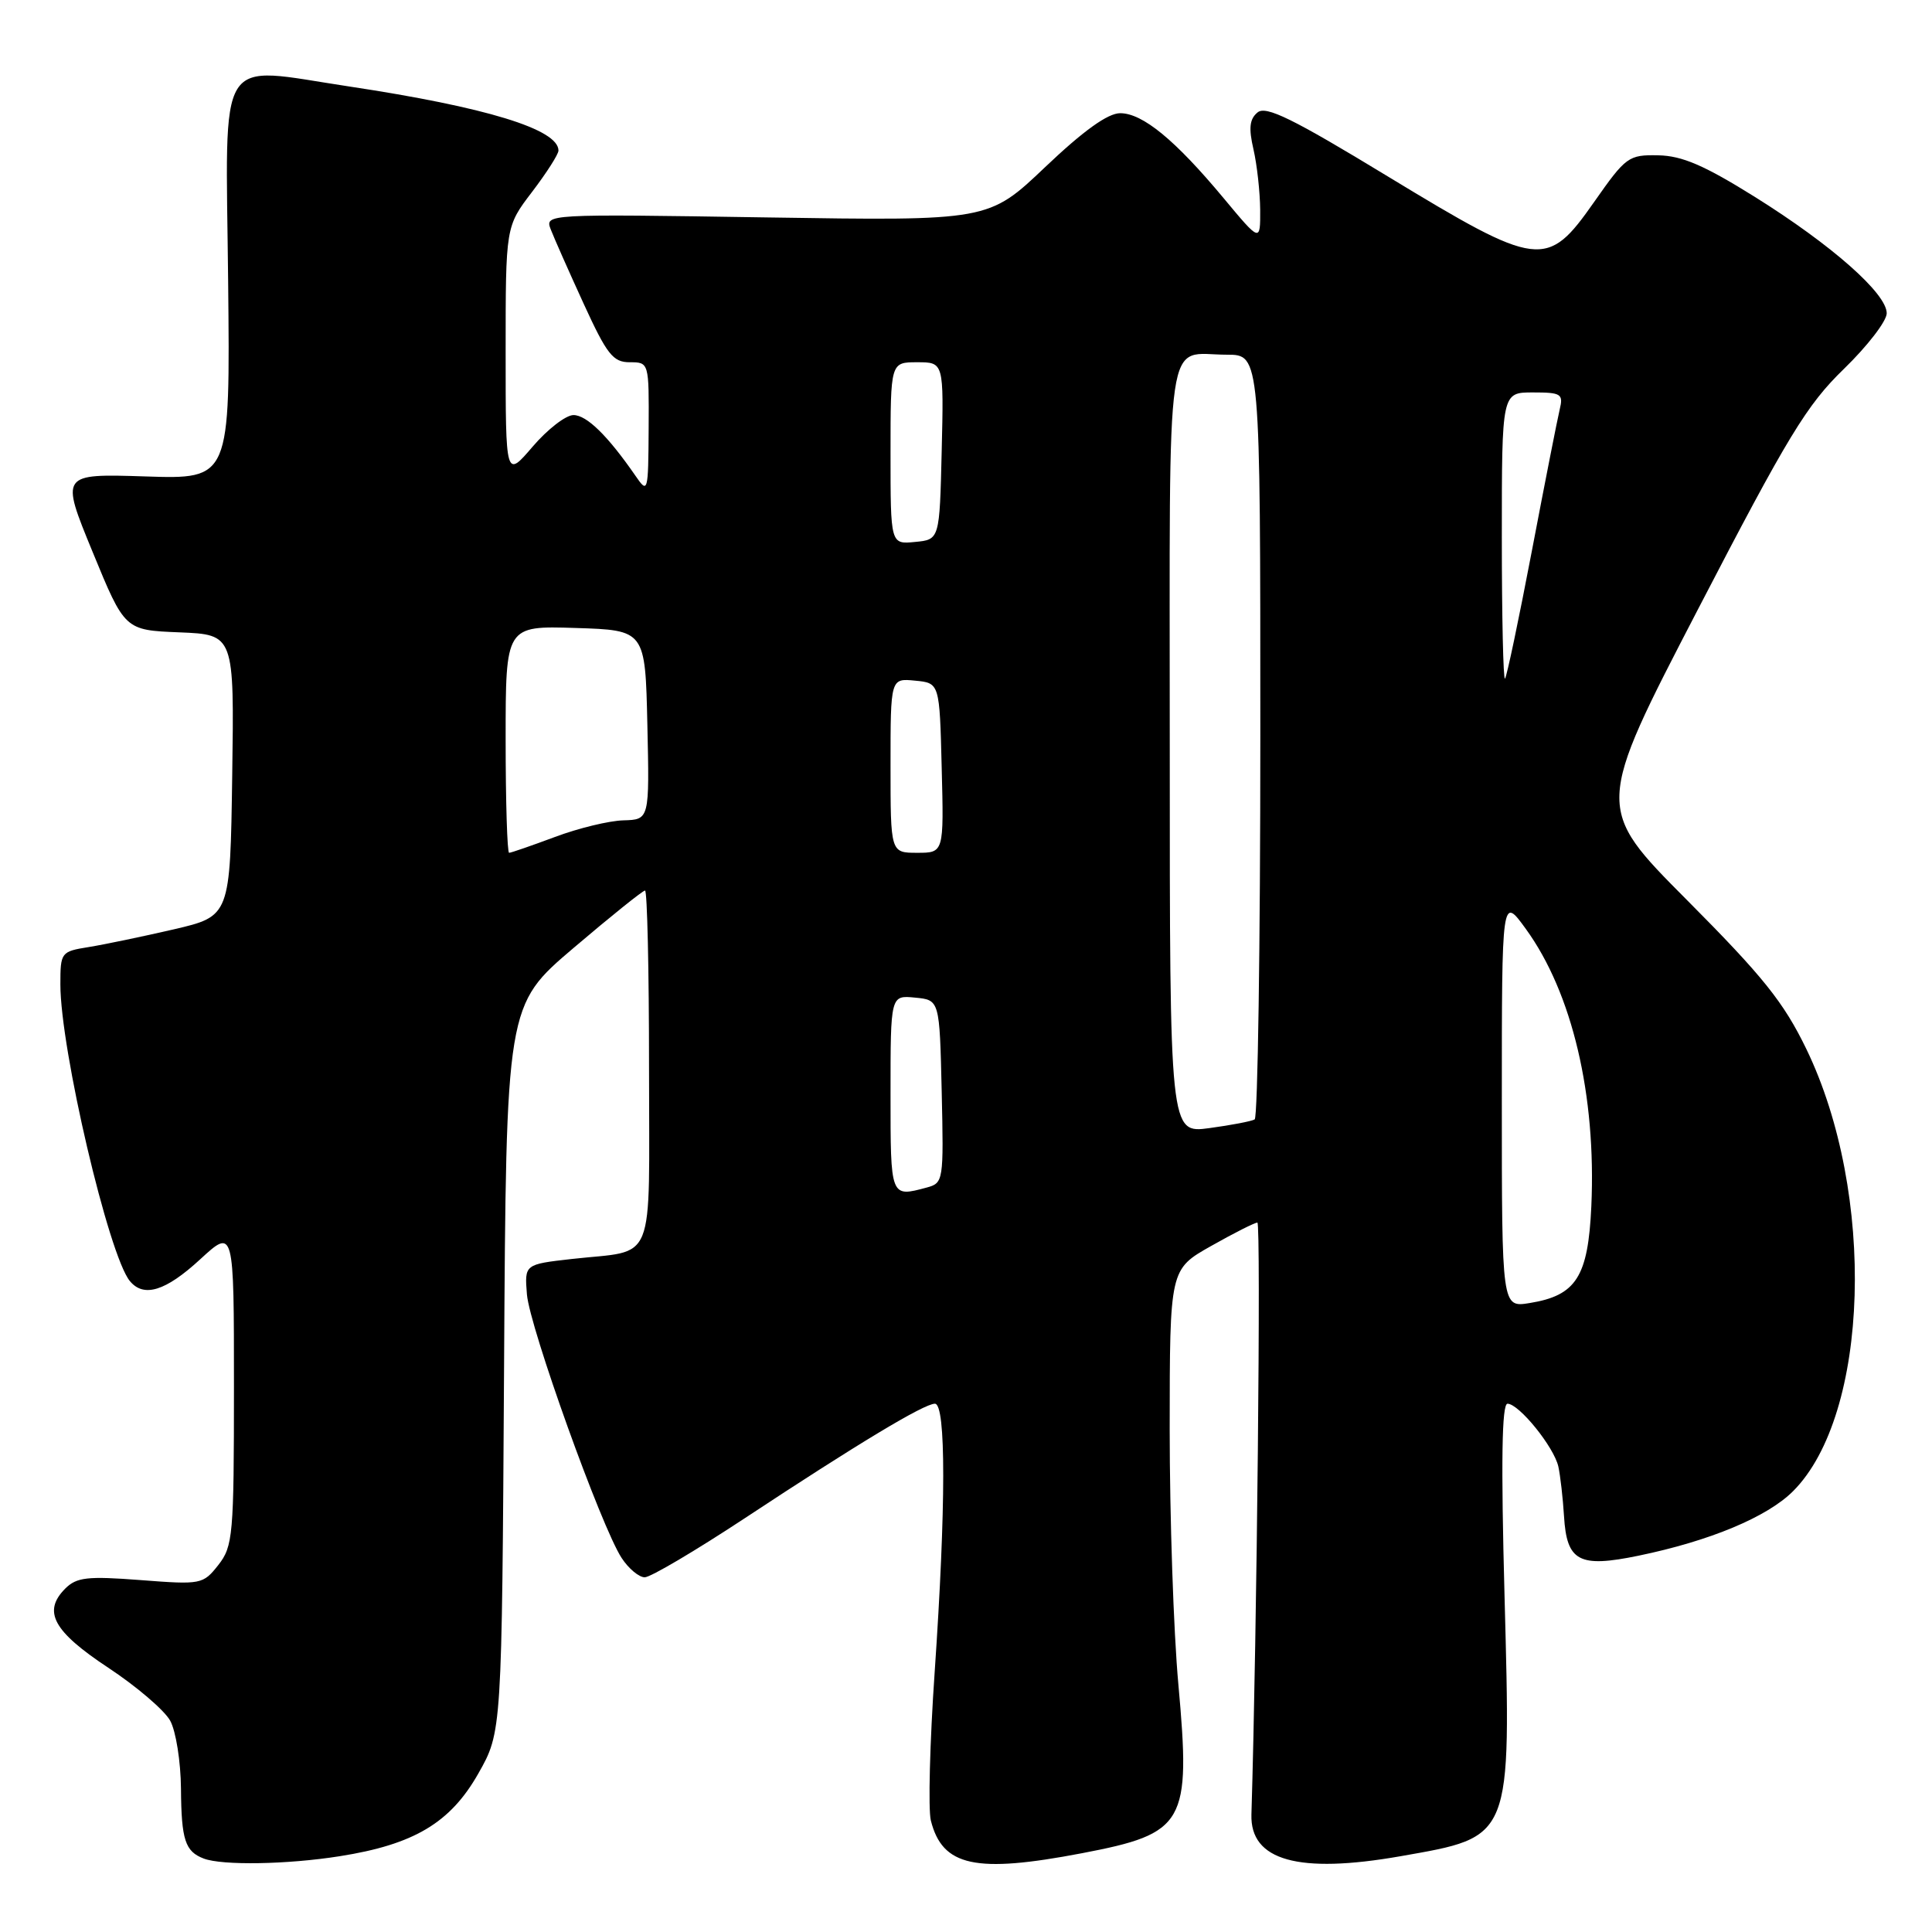 <?xml version="1.0" encoding="UTF-8" standalone="no"?>
<!DOCTYPE svg PUBLIC "-//W3C//DTD SVG 1.1//EN" "http://www.w3.org/Graphics/SVG/1.1/DTD/svg11.dtd" >
<svg xmlns="http://www.w3.org/2000/svg" xmlns:xlink="http://www.w3.org/1999/xlink" version="1.1" viewBox="0 0 256 256">
 <g >
 <path fill="currentColor"
d=" M 45.00 245.96 C 54.86 244.41 59.68 241.53 63.38 235.00 C 66.50 229.50 66.50 229.50 66.79 181.35 C 67.07 133.20 67.07 133.20 76.01 125.60 C 80.92 121.42 85.18 118.00 85.47 118.00 C 85.76 118.00 86.00 128.54 86.00 141.43 C 86.00 168.20 87.07 165.55 75.78 166.82 C 69.50 167.53 69.50 167.53 69.82 171.51 C 70.18 175.88 79.68 202.34 82.37 206.44 C 83.29 207.85 84.67 209.00 85.43 209.00 C 86.20 209.00 92.15 205.48 98.66 201.19 C 113.58 191.34 122.44 186.00 123.88 186.00 C 125.36 186.00 125.35 199.63 123.85 221.54 C 123.20 230.91 122.98 239.77 123.34 241.22 C 124.87 247.31 129.25 248.26 143.37 245.56 C 157.07 242.94 157.81 241.63 156.14 223.19 C 155.50 216.21 154.99 200.98 154.99 189.35 C 155.00 168.19 155.00 168.19 160.48 165.10 C 163.50 163.39 166.26 162.00 166.61 162.00 C 167.10 162.00 166.55 216.47 165.82 240.43 C 165.64 246.54 172.05 248.33 185.57 245.96 C 200.43 243.34 200.21 243.89 199.36 211.52 C 198.88 193.63 199.00 186.00 199.75 186.00 C 201.27 186.00 205.91 191.73 206.49 194.33 C 206.75 195.52 207.09 198.48 207.24 200.90 C 207.60 206.90 209.22 207.77 217.10 206.14 C 226.56 204.19 234.17 201.01 237.59 197.59 C 247.73 187.45 248.61 158.13 239.35 139.00 C 236.34 132.79 233.62 129.40 223.53 119.26 C 211.35 107.02 211.35 107.02 225.02 80.68 C 236.95 57.68 239.40 53.66 244.34 48.87 C 247.45 45.85 250.00 42.54 250.00 41.51 C 250.00 38.89 242.72 32.46 232.51 26.08 C 225.85 21.92 222.89 20.64 219.73 20.58 C 215.79 20.50 215.44 20.76 211.24 26.75 C 204.97 35.69 203.96 35.56 183.88 23.37 C 171.25 15.69 167.74 13.97 166.63 14.90 C 165.57 15.77 165.44 16.98 166.09 19.78 C 166.56 21.83 166.96 25.44 166.98 27.80 C 167.00 32.10 167.00 32.10 162.13 26.25 C 155.72 18.55 151.40 15.00 148.43 15.00 C 146.79 15.00 143.56 17.32 138.50 22.13 C 130.99 29.27 130.99 29.27 101.59 28.81 C 72.18 28.35 72.18 28.35 72.99 30.43 C 73.43 31.57 75.39 35.99 77.34 40.25 C 80.42 46.97 81.23 48.00 83.44 48.00 C 85.99 48.00 86.00 48.02 85.95 56.75 C 85.90 65.29 85.85 65.44 84.20 63.04 C 80.53 57.73 77.74 55.00 75.99 55.00 C 74.98 55.00 72.55 56.88 70.58 59.18 C 67.00 63.36 67.00 63.36 67.00 46.69 C 67.00 30.02 67.00 30.02 70.50 25.43 C 72.42 22.91 74.00 20.44 74.00 19.95 C 74.00 17.13 64.43 14.20 46.28 11.46 C 28.45 8.78 29.91 6.43 30.23 37.27 C 30.50 63.50 30.50 63.50 19.26 63.13 C 8.01 62.77 8.01 62.77 12.27 73.13 C 16.53 83.50 16.53 83.50 23.79 83.79 C 31.04 84.09 31.04 84.09 30.77 102.75 C 30.50 121.40 30.50 121.40 23.00 123.15 C 18.88 124.10 13.81 125.16 11.75 125.49 C 8.08 126.08 8.00 126.19 8.00 130.44 C 8.00 139.03 14.40 166.35 17.21 169.75 C 19.05 171.98 21.95 171.08 26.52 166.87 C 31.00 162.75 31.00 162.75 31.00 183.74 C 31.00 203.46 30.87 204.89 28.93 207.37 C 26.90 209.94 26.66 209.99 18.63 209.37 C 11.58 208.83 10.16 208.99 8.65 210.49 C 5.62 213.53 7.04 216.15 14.34 220.98 C 18.10 223.46 21.79 226.62 22.55 228.00 C 23.31 229.38 23.95 233.43 23.98 237.00 C 24.03 243.81 24.53 245.33 27.00 246.27 C 29.45 247.20 38.05 247.06 45.00 245.96 Z  M 199.00 145.98 C 199.00 118.70 199.00 118.70 202.19 123.10 C 208.33 131.57 211.52 145.11 210.86 159.83 C 210.43 169.19 208.86 171.66 202.69 172.66 C 199.00 173.26 199.00 173.26 199.00 145.98 Z  M 118.00 144.94 C 118.00 131.87 118.00 131.87 121.25 132.19 C 124.50 132.50 124.50 132.50 124.78 144.63 C 125.05 156.51 125.01 156.76 122.78 157.36 C 117.97 158.65 118.00 158.72 118.00 144.94 Z  M 155.00 99.20 C 155.00 42.13 154.29 47.00 162.58 47.00 C 167.00 47.00 167.00 47.00 167.00 97.44 C 167.00 125.18 166.66 148.08 166.25 148.33 C 165.84 148.57 163.14 149.09 160.25 149.48 C 155.00 150.19 155.00 150.19 155.00 99.20 Z  M 67.00 97.96 C 67.00 82.92 67.00 82.92 76.25 83.21 C 85.50 83.50 85.50 83.50 85.78 96.05 C 86.06 108.60 86.06 108.60 82.61 108.70 C 80.71 108.75 76.63 109.74 73.54 110.90 C 70.45 112.05 67.72 113.00 67.46 113.00 C 67.21 113.00 67.00 106.23 67.00 97.96 Z  M 118.00 101.44 C 118.00 89.87 118.00 89.87 121.25 90.19 C 124.50 90.50 124.50 90.50 124.78 101.75 C 125.07 113.00 125.07 113.00 121.53 113.00 C 118.00 113.00 118.00 113.00 118.00 101.44 Z  M 199.00 71.17 C 199.00 52.00 199.00 52.00 203.11 52.00 C 206.86 52.00 207.17 52.19 206.67 54.25 C 206.37 55.49 204.71 63.92 202.98 73.00 C 201.25 82.07 199.65 89.69 199.42 89.92 C 199.19 90.15 199.00 81.71 199.00 71.17 Z  M 118.00 60.06 C 118.00 48.00 118.00 48.00 121.53 48.00 C 125.06 48.00 125.06 48.00 124.78 59.75 C 124.50 71.50 124.50 71.50 121.25 71.81 C 118.00 72.13 118.00 72.13 118.00 60.06 Z "/>
</g>
</svg>